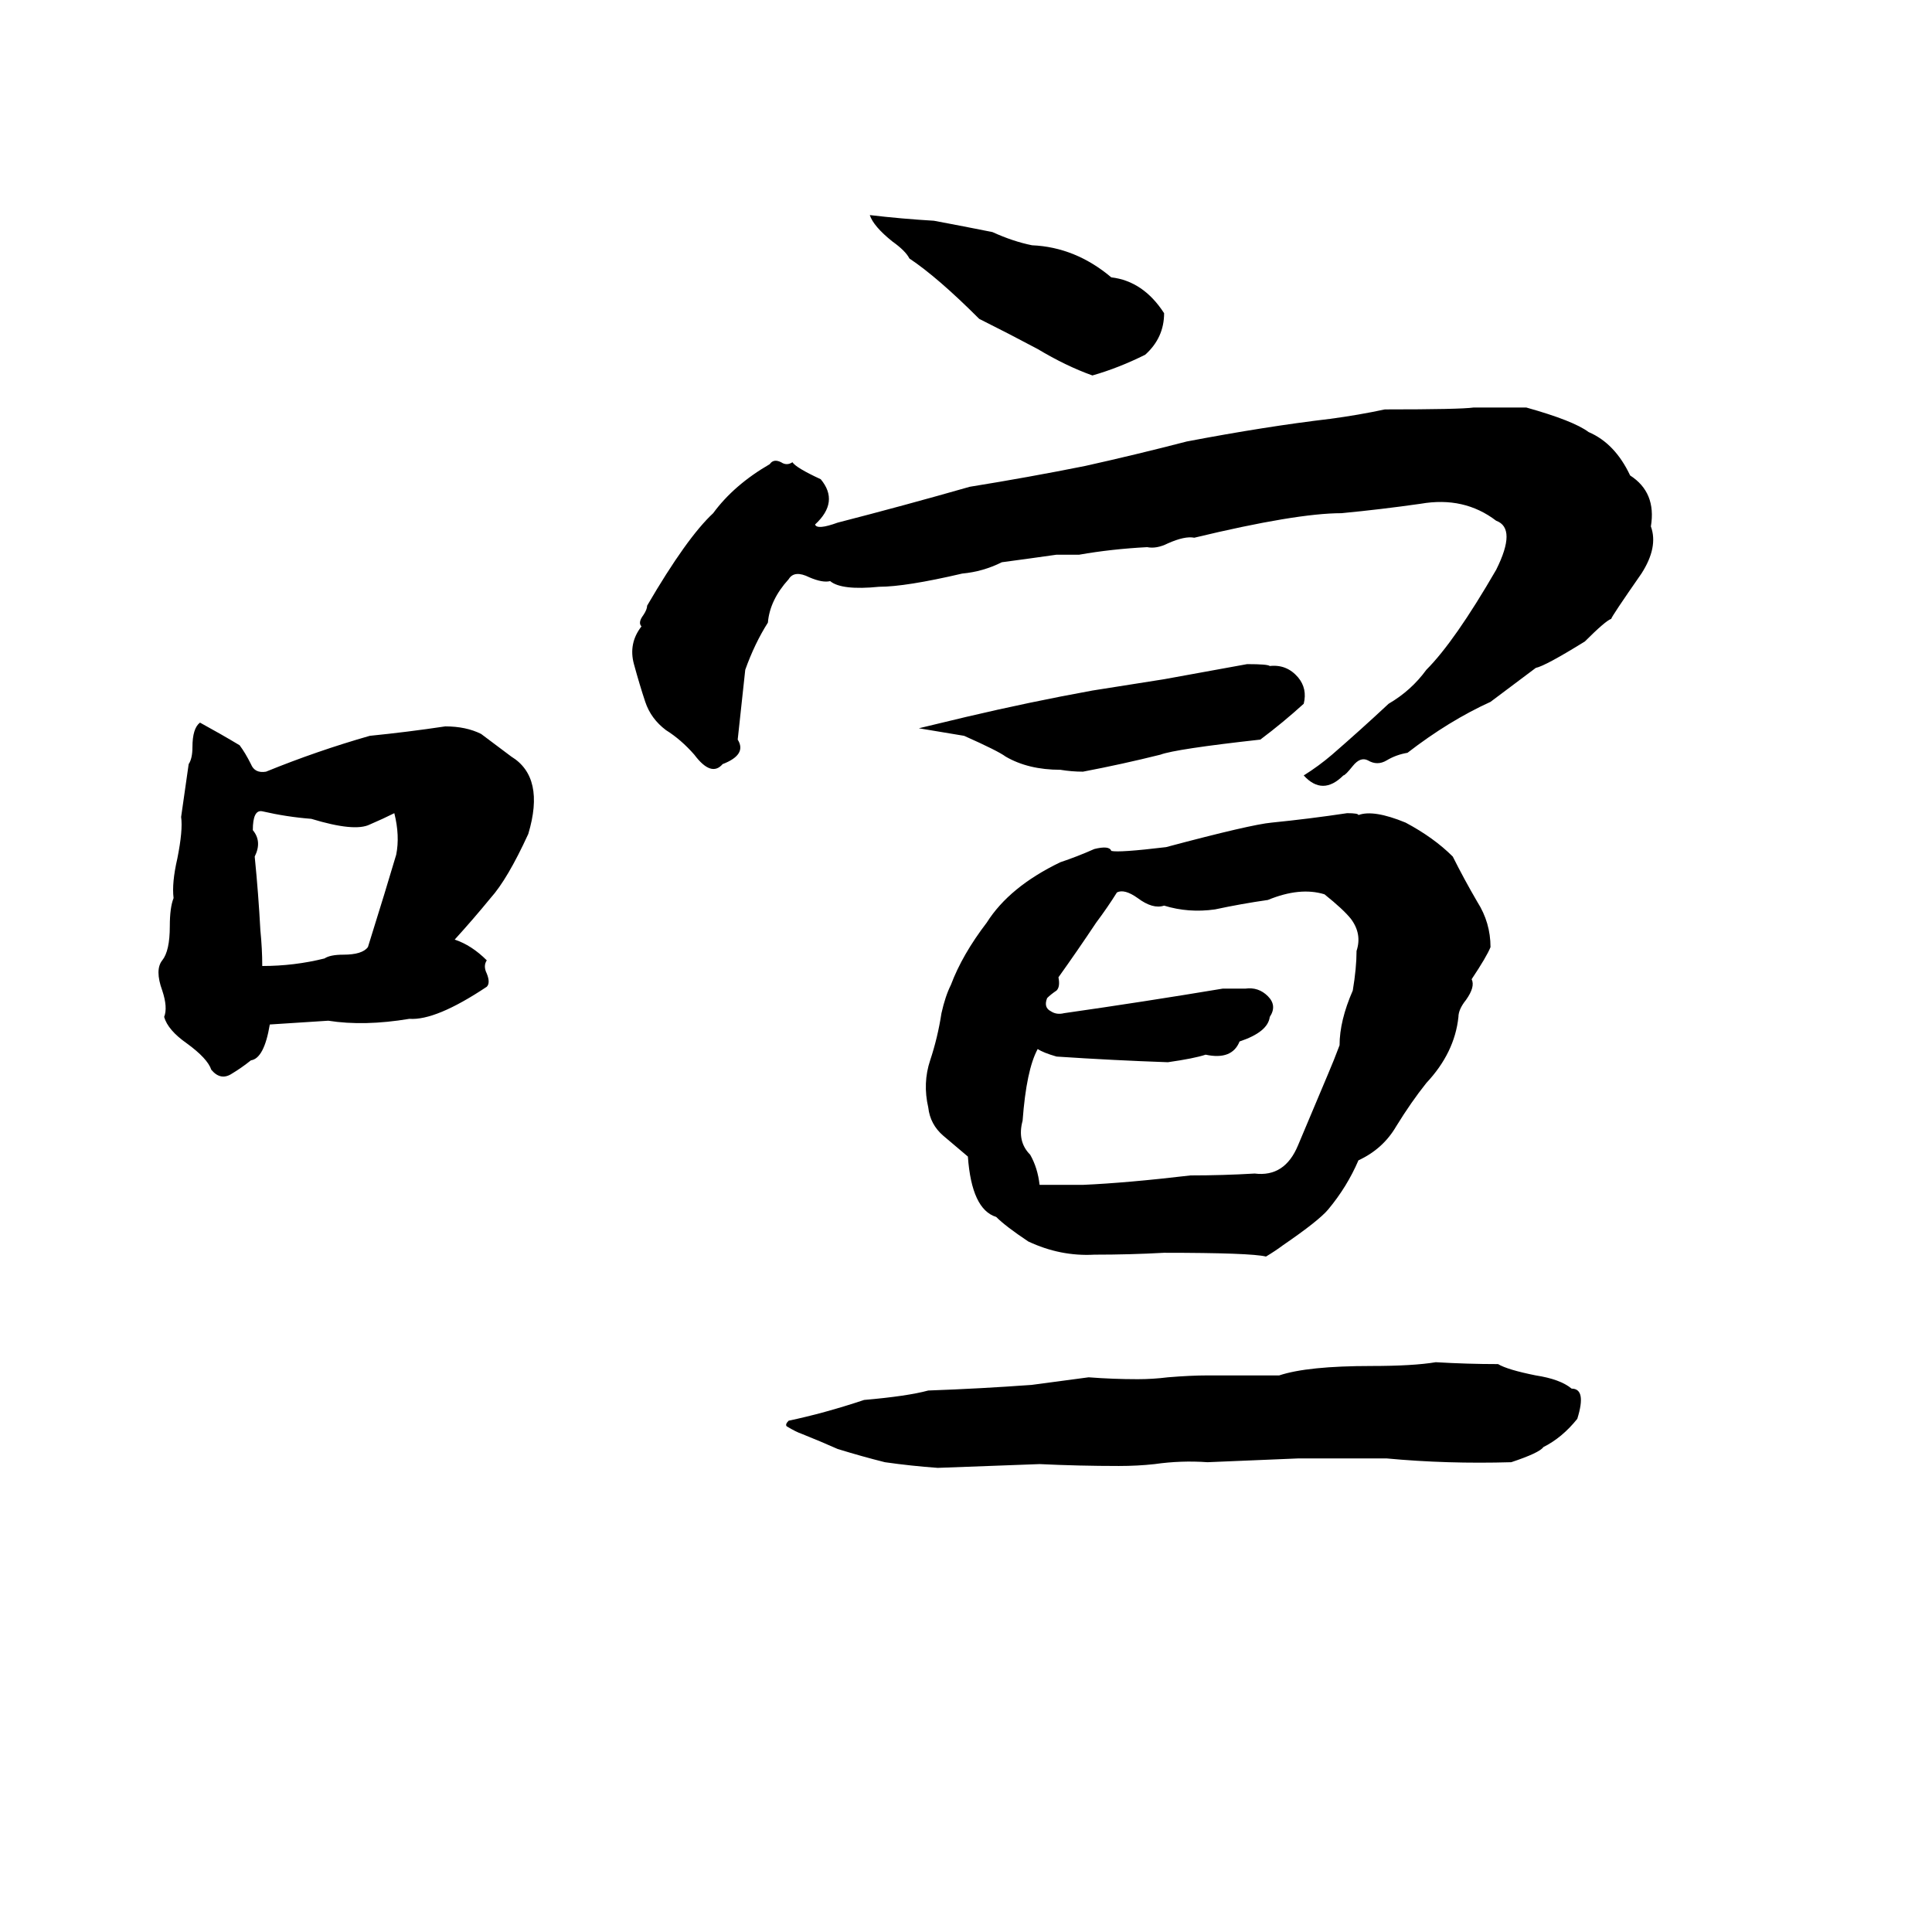 <svg xmlns="http://www.w3.org/2000/svg" viewBox="0 -800 1024 1024">
	<path fill="#000000" d="M461 -686Q478 -684 495 -683Q511 -680 526 -677Q537 -672 547 -670Q570 -669 589 -653Q606 -651 617 -634Q617 -621 607 -612Q593 -605 579 -601Q565 -606 550 -615Q535 -623 519 -631Q497 -653 482 -663Q480 -667 473 -672Q463 -680 461 -686ZM781 -584H809Q834 -577 842 -571Q856 -565 864 -548Q878 -539 875 -521Q879 -510 870 -496Q854 -473 854 -472Q851 -471 840 -460Q819 -447 814 -446L790 -428Q768 -418 746 -401Q740 -400 735 -397Q730 -394 725 -397Q721 -399 717 -394Q713 -389 712 -389Q701 -378 691 -389Q699 -394 706 -400Q721 -413 736 -427Q748 -434 756 -445Q771 -460 793 -498Q804 -520 793 -524Q776 -537 753 -533Q732 -530 711 -528Q687 -528 633 -515Q628 -516 619 -512Q613 -509 608 -510Q589 -509 572 -506Q566 -506 560 -506Q546 -504 531 -502Q521 -497 510 -496Q480 -489 466 -489Q446 -487 440 -492Q436 -491 429 -494Q421 -498 418 -493Q408 -482 407 -470Q400 -459 395 -445Q393 -426 391 -408Q396 -400 383 -395Q377 -388 368 -400Q361 -408 353 -413Q345 -419 342 -428Q339 -437 336 -448Q333 -459 340 -468Q338 -470 341 -474Q343 -477 343 -479Q364 -515 378 -528Q389 -543 408 -554Q410 -557 414 -555Q417 -553 420 -555Q422 -552 435 -546Q445 -534 432 -522Q433 -519 444 -523Q479 -532 514 -542Q545 -547 575 -553Q602 -559 629 -566Q671 -574 705 -578Q720 -580 734 -583Q774 -583 781 -584ZM661 -448Q672 -448 673 -447Q682 -448 688 -441Q693 -435 691 -427Q680 -417 668 -408Q623 -403 615 -400Q595 -395 574 -391Q568 -391 562 -392Q545 -392 533 -399Q529 -402 511 -410Q499 -412 487 -414L512 -420Q546 -428 579 -434Q598 -437 617 -440Q639 -444 661 -448ZM106 -417Q117 -411 127 -405Q130 -401 133 -395Q135 -390 141 -391Q168 -402 196 -410Q216 -412 236 -415Q247 -415 255 -411Q263 -405 271 -399Q289 -388 280 -358Q269 -334 260 -324Q251 -313 241 -302Q250 -299 258 -291Q256 -288 258 -284Q260 -279 258 -277Q231 -259 217 -260Q193 -256 174 -259Q159 -258 143 -257Q140 -239 133 -238Q128 -234 123 -231Q117 -227 112 -233Q110 -239 99 -247Q89 -254 87 -261Q89 -266 86 -275Q82 -286 86 -291Q90 -296 90 -309Q90 -319 92 -324Q91 -332 94 -345Q97 -360 96 -367Q98 -381 100 -395Q102 -398 102 -404Q102 -414 106 -417ZM139 -370Q134 -371 134 -360Q139 -354 135 -346Q137 -326 138 -307Q139 -297 139 -288Q156 -288 172 -292Q175 -294 182 -294Q192 -294 195 -298Q205 -330 210 -347Q212 -357 209 -369Q203 -366 196 -363Q188 -359 165 -366Q152 -367 139 -370ZM714 -369Q720 -369 720 -368Q728 -371 745 -364Q760 -356 770 -346Q776 -334 783 -322Q790 -311 790 -298Q788 -293 780 -281Q782 -277 777 -270Q773 -265 773 -261Q771 -242 756 -226Q748 -216 740 -203Q733 -191 720 -185Q714 -171 704 -159Q699 -153 680 -140Q676 -137 671 -134Q663 -136 617 -136Q599 -135 580 -135Q562 -134 545 -142Q533 -150 528 -155Q515 -159 513 -187Q506 -193 500 -198Q493 -204 492 -213Q489 -226 493 -238Q497 -250 499 -263Q501 -272 504 -278Q510 -294 523 -311Q535 -330 562 -343Q571 -346 580 -350Q588 -352 589 -349Q593 -348 618 -351Q663 -363 674 -364Q694 -366 714 -369ZM592 -327Q587 -319 581 -311Q571 -296 561 -282Q562 -277 560 -275Q557 -273 555 -271Q553 -266 557 -264Q560 -262 564 -263Q606 -269 648 -276Q654 -276 660 -276Q667 -277 672 -272Q677 -267 673 -261Q672 -253 657 -248Q653 -238 639 -241Q633 -239 619 -237Q590 -238 560 -240Q553 -242 550 -244Q544 -233 542 -206Q539 -195 546 -188Q550 -181 551 -172Q563 -172 574 -172Q597 -173 631 -177Q648 -177 665 -178Q681 -176 688 -193Q696 -212 704 -231Q707 -238 710 -246Q710 -259 717 -275Q719 -287 719 -296Q722 -305 716 -313Q712 -318 702 -326Q689 -330 672 -323Q658 -321 644 -318Q630 -316 617 -320Q611 -318 603 -324Q596 -329 592 -327ZM761 -78Q778 -77 794 -77Q799 -74 814 -71Q827 -69 833 -64Q841 -64 836 -48Q828 -38 818 -33Q816 -30 801 -25Q767 -24 735 -27Q721 -27 706 -27Q697 -27 688 -27Q664 -26 640 -25Q626 -26 612 -24Q603 -23 593 -23Q572 -23 551 -24Q524 -23 497 -22Q483 -23 469 -25Q457 -28 444 -32Q435 -36 425 -40Q422 -41 417 -44Q416 -45 418 -47Q437 -51 458 -58Q481 -60 492 -63Q520 -64 547 -66Q562 -68 577 -70Q590 -69 603 -69Q611 -69 619 -70Q631 -71 640 -71Q659 -71 678 -71Q693 -76 727 -76Q749 -76 761 -78Z"/>
</svg>